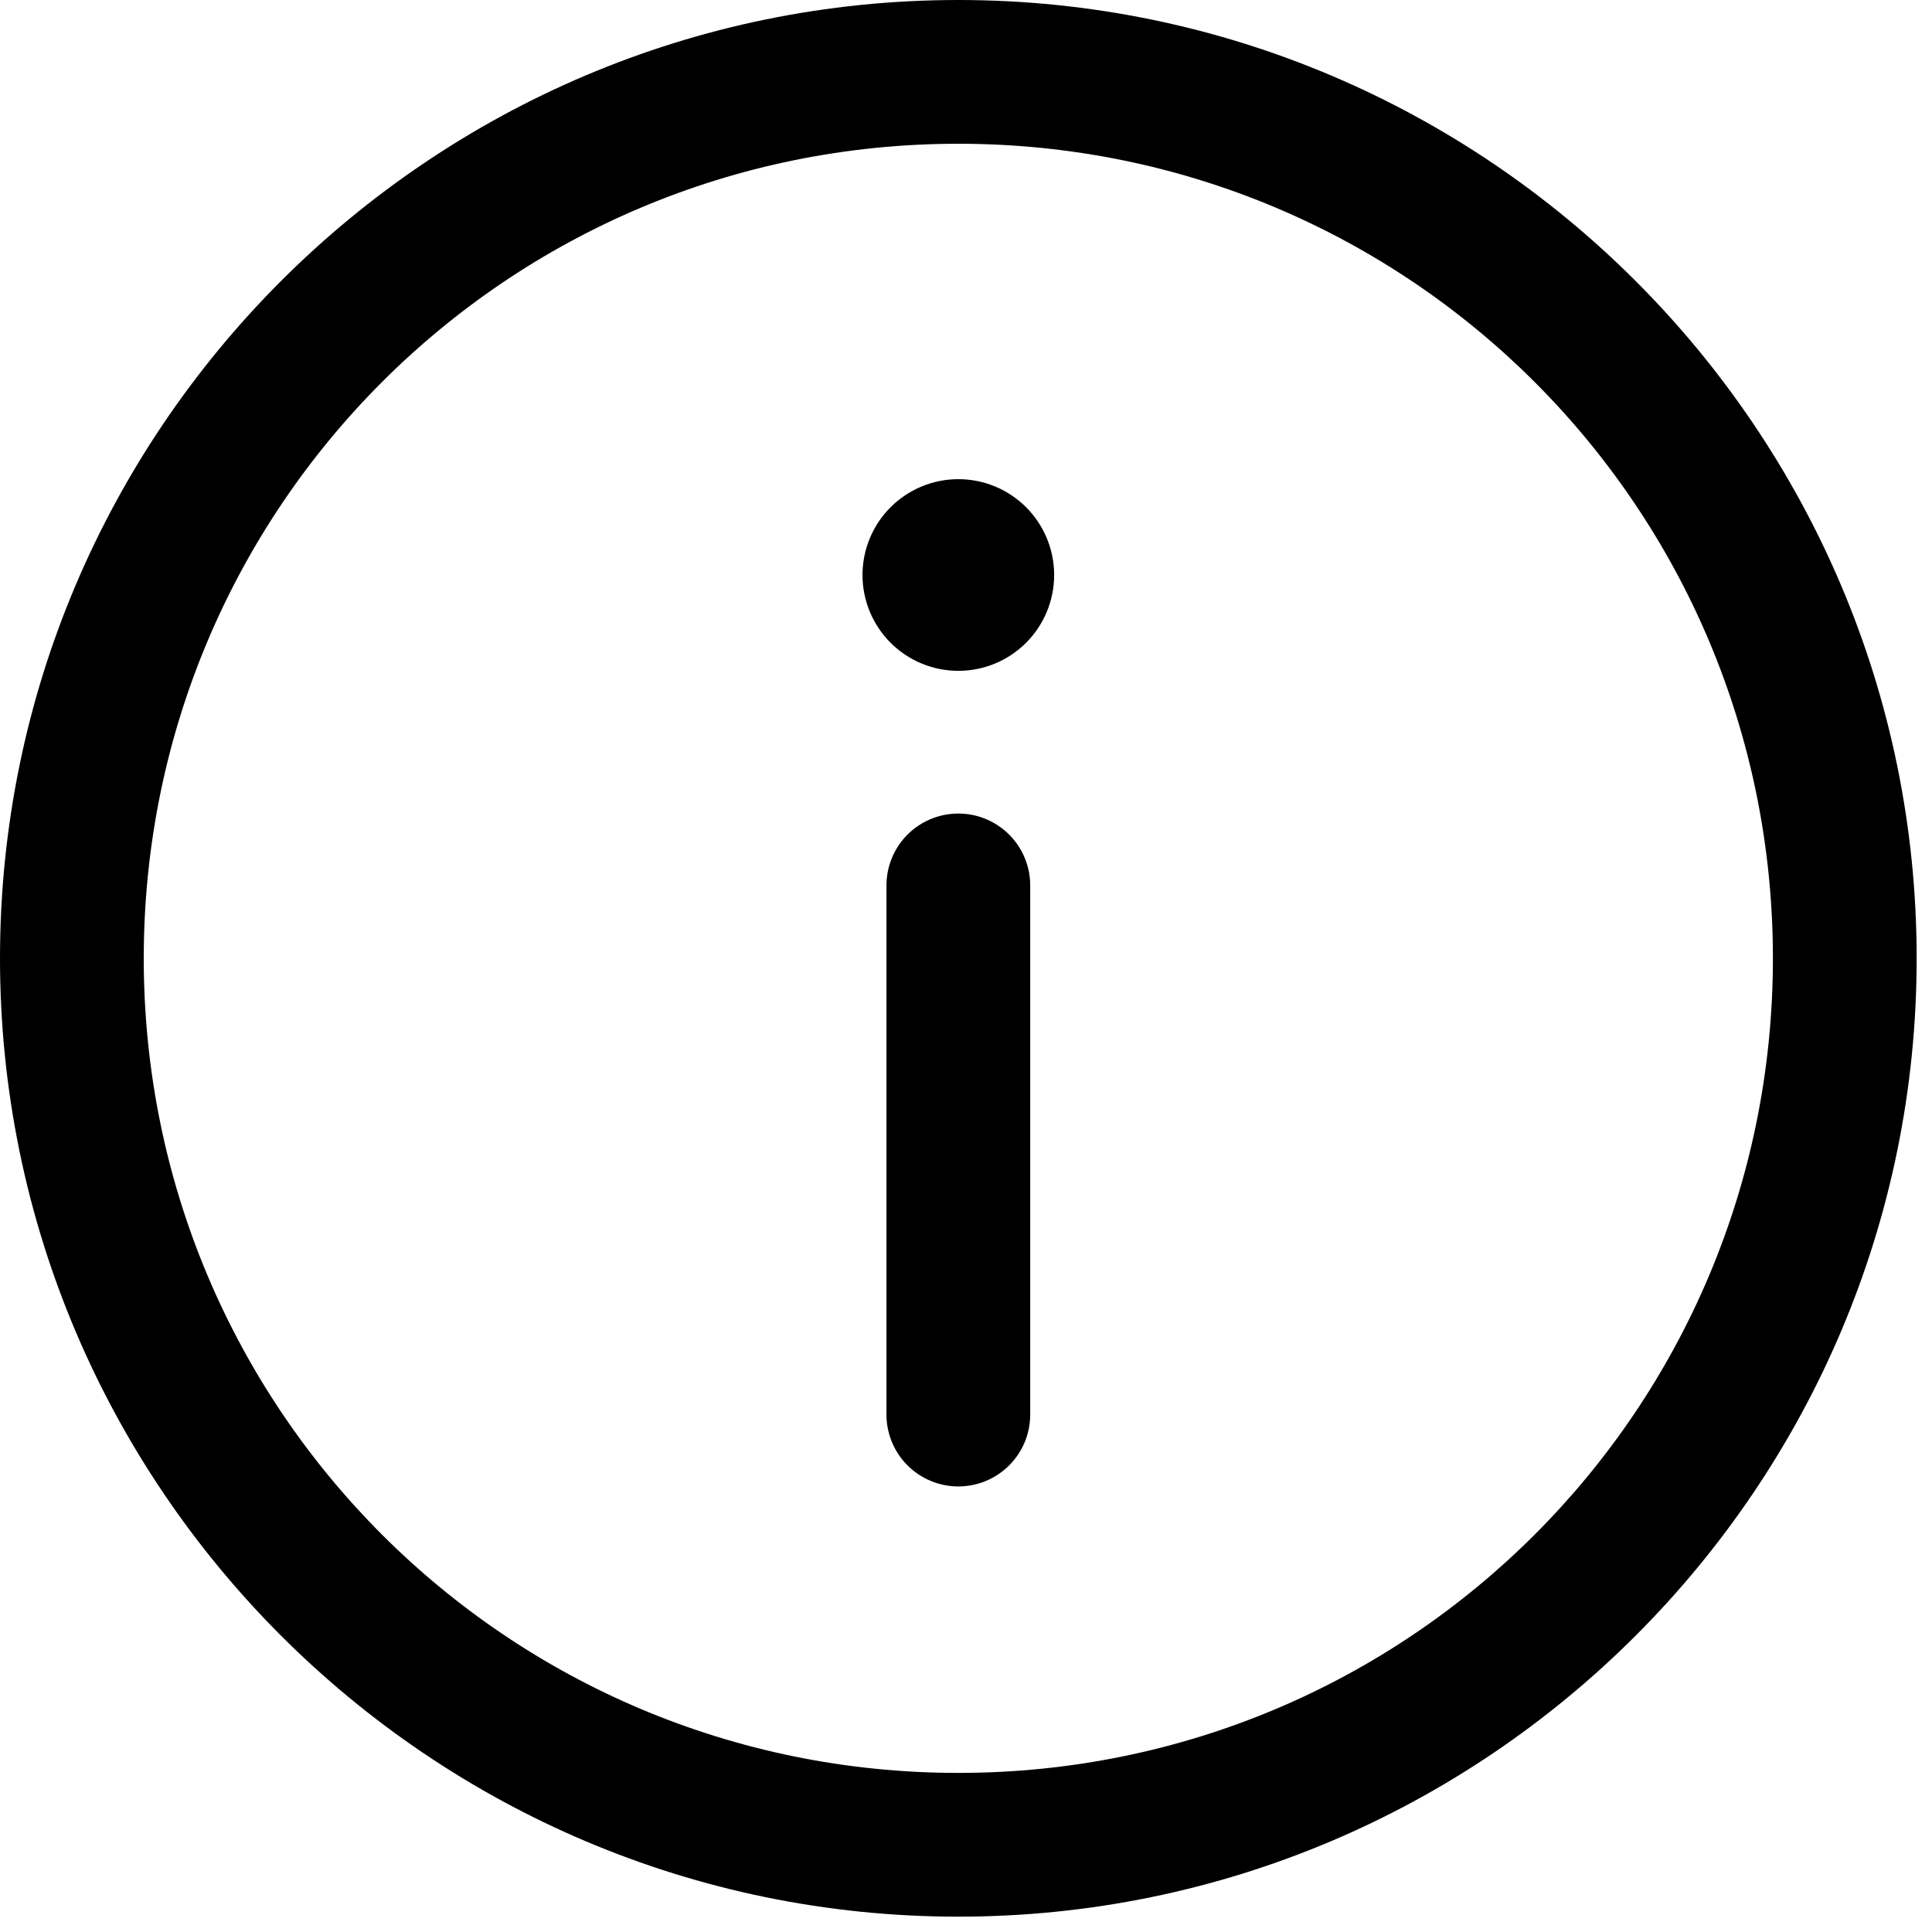 <svg width="84" height="84" viewBox="0 0 84 84" fill="none" xmlns="http://www.w3.org/2000/svg">
<path d="M41.667 0C18.692 0 0 18.692 0 41.667C0 64.641 18.692 83.333 41.667 83.333C64.641 83.333 83.333 64.641 83.333 41.667C83.333 18.692 64.641 0 41.667 0ZM41.667 6.25C61.264 6.25 77.083 22.07 77.083 41.667C77.083 61.264 61.264 77.083 41.667 77.083C22.07 77.083 6.25 61.264 6.25 41.667C6.25 22.07 22.07 6.25 41.667 6.25ZM41.667 20.833C40.562 20.833 39.502 21.272 38.72 22.054C37.939 22.835 37.5 23.895 37.5 25C37.5 26.105 37.939 27.165 38.72 27.946C39.502 28.728 40.562 29.167 41.667 29.167C42.772 29.167 43.831 28.728 44.613 27.946C45.394 27.165 45.833 26.105 45.833 25C45.833 23.895 45.394 22.835 44.613 22.054C43.831 21.272 42.772 20.833 41.667 20.833ZM41.618 35.372C40.79 35.385 40.001 35.726 39.424 36.32C38.847 36.915 38.53 37.714 38.542 38.542V61.458C38.536 61.872 38.612 62.284 38.767 62.668C38.921 63.052 39.15 63.402 39.441 63.697C39.732 63.992 40.078 64.226 40.461 64.386C40.843 64.546 41.252 64.628 41.667 64.628C42.081 64.628 42.491 64.546 42.873 64.386C43.255 64.226 43.601 63.992 43.892 63.697C44.183 63.402 44.412 63.052 44.567 62.668C44.721 62.284 44.797 61.872 44.792 61.458V38.542C44.798 38.123 44.72 37.708 44.562 37.321C44.405 36.933 44.171 36.581 43.875 36.285C43.579 35.99 43.227 35.757 42.839 35.6C42.451 35.443 42.036 35.365 41.618 35.372Z" fill="black"/>
</svg>
